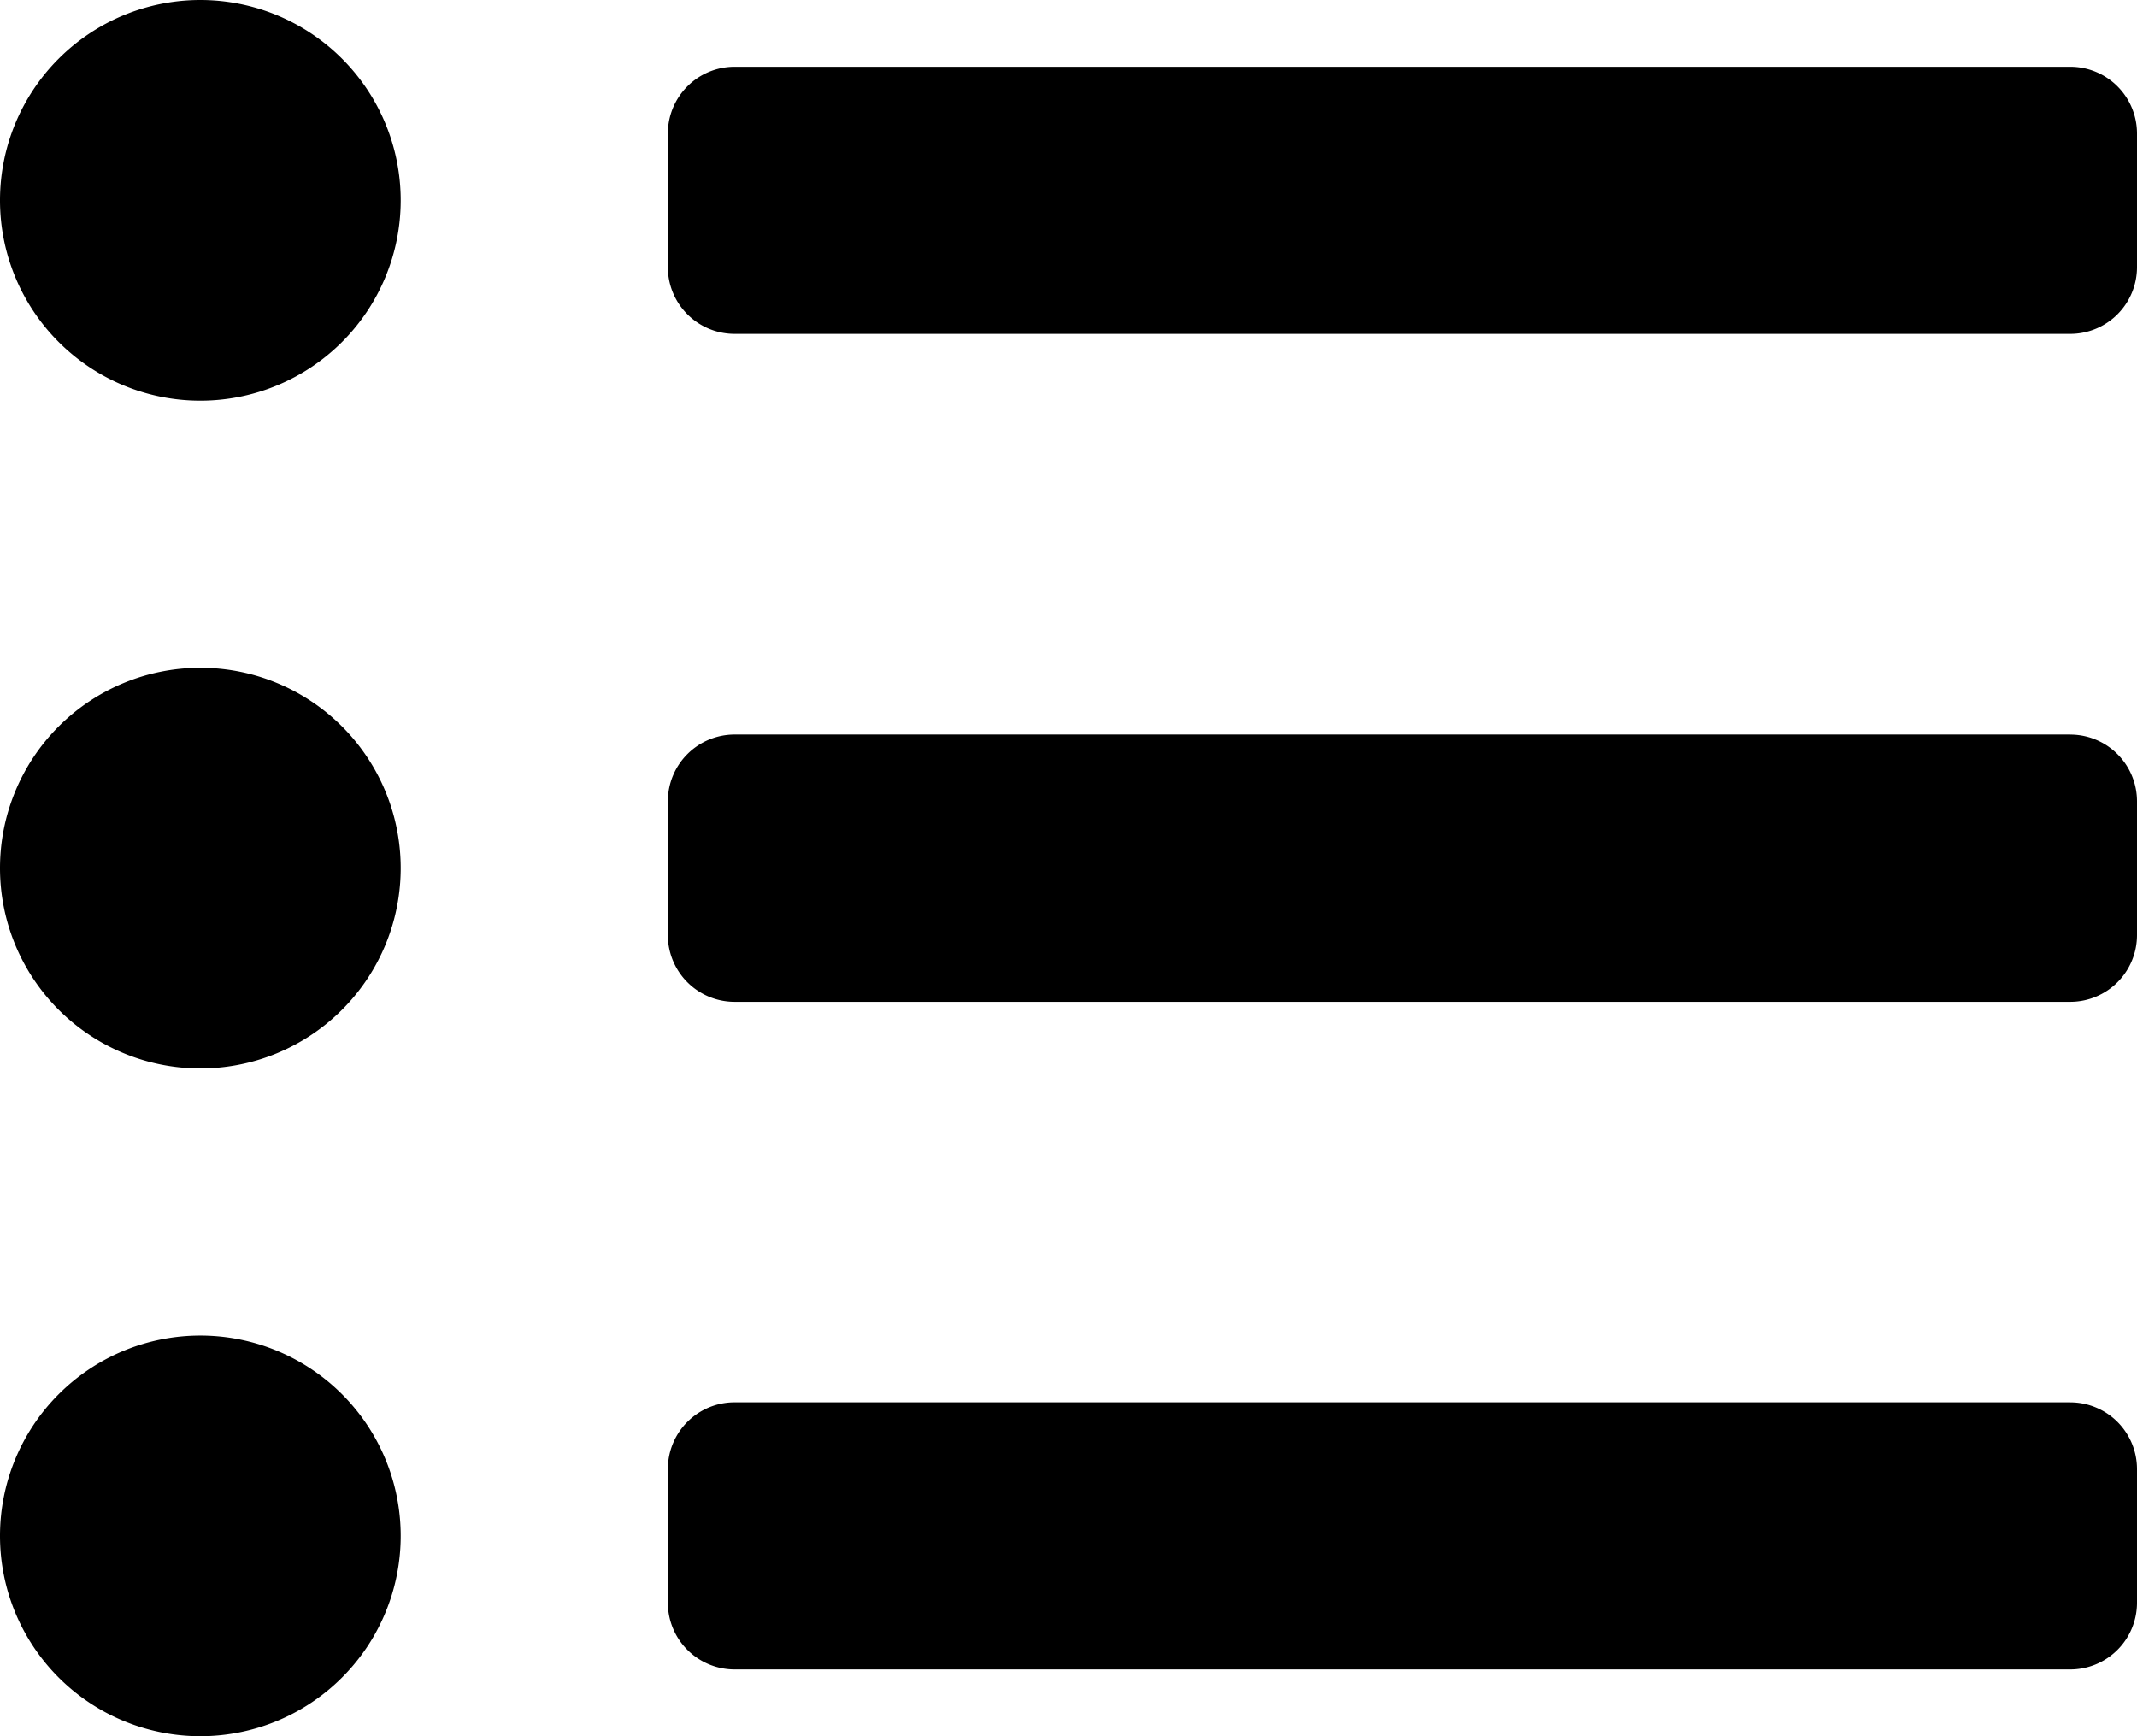 <svg xmlns="http://www.w3.org/2000/svg" width="48.906" height="39.736" viewBox="0 0 48.906 39.736">
  <path id="list-ul-solid" d="M4.585,48A4.585,4.585,0,1,0,9.17,52.585,4.585,4.585,0,0,0,4.585,48Zm0,15.283A4.585,4.585,0,1,0,9.17,67.868a4.585,4.585,0,0,0-4.585-4.585Zm0,15.283A4.585,4.585,0,1,0,9.17,83.151a4.585,4.585,0,0,0-4.585-4.585Zm42.793,1.528H16.812a1.528,1.528,0,0,0-1.528,1.528V84.68a1.528,1.528,0,0,0,1.528,1.528H47.378a1.528,1.528,0,0,0,1.528-1.528V81.623A1.528,1.528,0,0,0,47.378,80.095Zm0-30.566H16.812a1.528,1.528,0,0,0-1.528,1.528v3.057a1.528,1.528,0,0,0,1.528,1.528H47.378a1.528,1.528,0,0,0,1.528-1.528V51.057A1.528,1.528,0,0,0,47.378,49.528Zm0,15.283H16.812a1.528,1.528,0,0,0-1.528,1.528V69.4a1.528,1.528,0,0,0,1.528,1.528H47.378A1.528,1.528,0,0,0,48.906,69.4V66.34A1.528,1.528,0,0,0,47.378,64.812Z" transform="translate(0 -48)" />
</svg>
